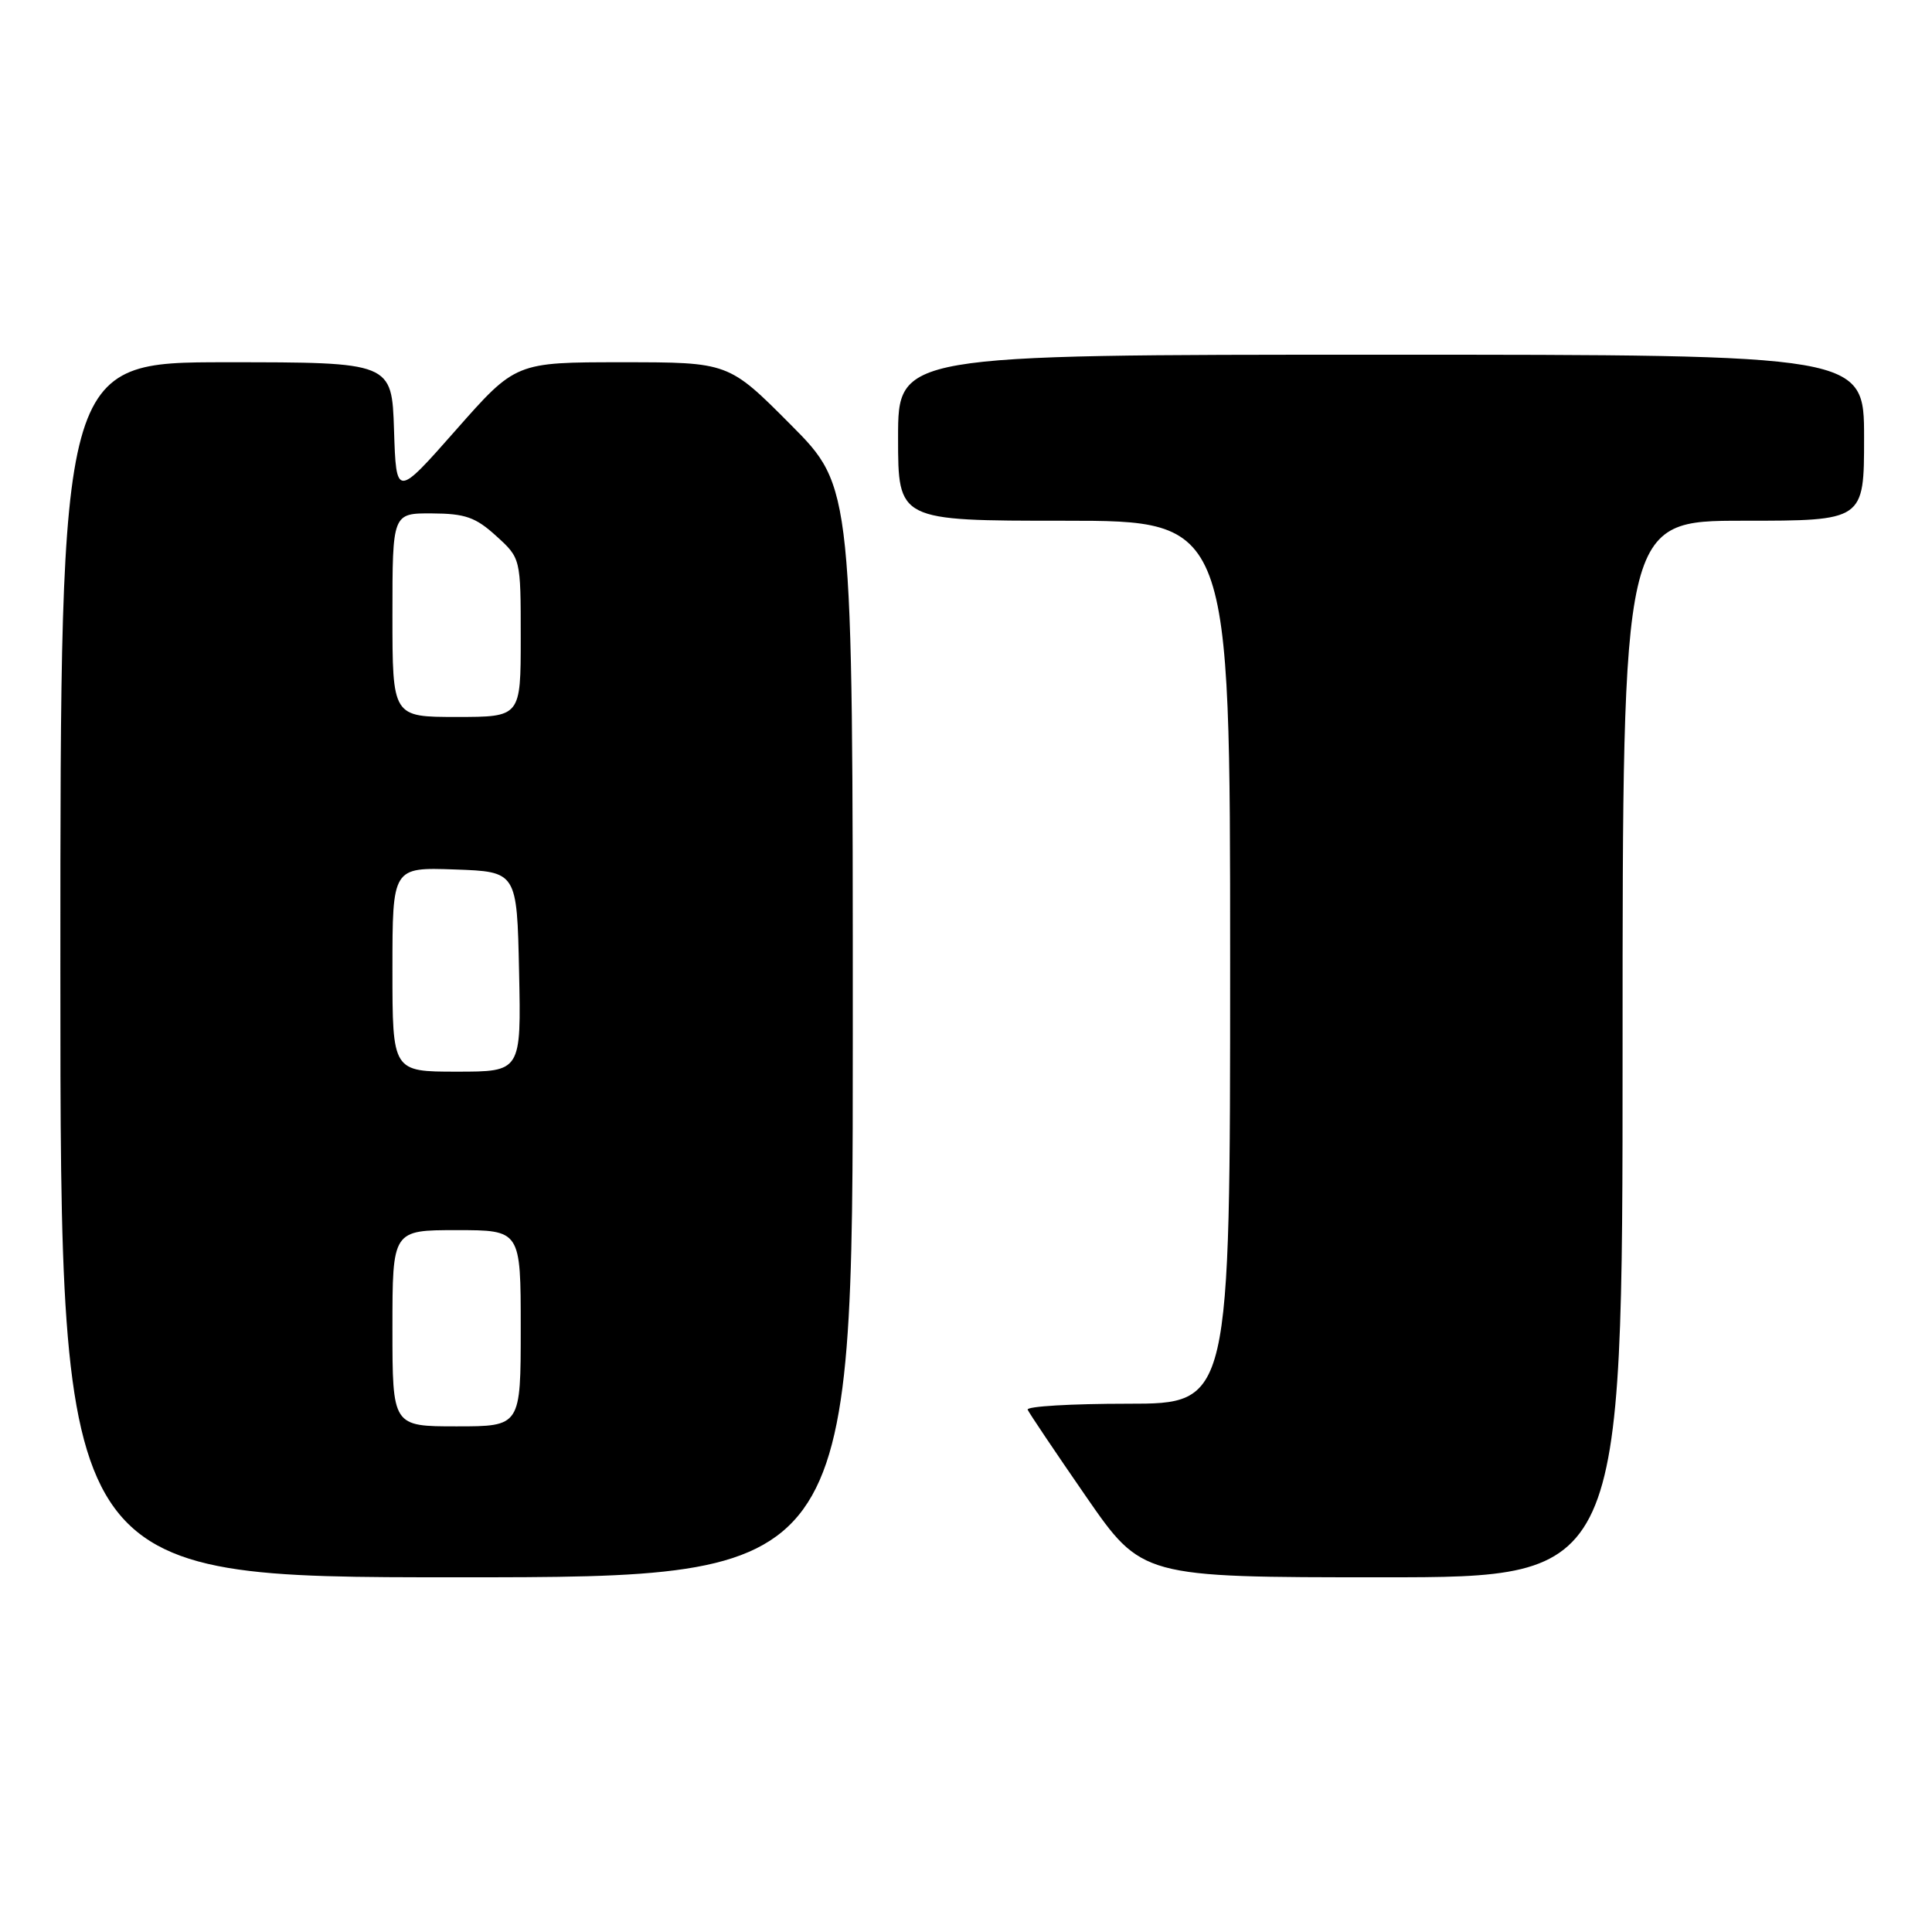 <?xml version="1.0" encoding="UTF-8" standalone="no"?>
<!DOCTYPE svg PUBLIC "-//W3C//DTD SVG 1.1//EN" "http://www.w3.org/Graphics/SVG/1.1/DTD/svg11.dtd" >
<svg xmlns="http://www.w3.org/2000/svg" xmlns:xlink="http://www.w3.org/1999/xlink" version="1.1" viewBox="0 0 256 256">
 <g >
 <path fill="currentColor"
d=" M 113.00 136.77 C 113.00 64.54 113.00 64.54 104.77 56.27 C 96.54 48.00 96.54 48.00 82.44 48.00 C 68.33 48.00 68.33 48.00 60.42 56.97 C 52.50 65.95 52.50 65.95 52.21 56.97 C 51.92 48.00 51.92 48.00 29.96 48.00 C 8.00 48.00 8.00 48.00 8.00 128.50 C 8.00 209.00 8.00 209.00 60.50 209.00 C 113.00 209.00 113.00 209.00 113.00 136.77 Z  M 215.00 139.00 C 215.00 69.00 215.00 69.00 231.00 69.00 C 247.00 69.00 247.00 69.00 247.00 58.00 C 247.00 47.00 247.00 47.00 183.00 47.00 C 119.00 47.00 119.00 47.00 119.00 58.00 C 119.00 69.00 119.00 69.00 141.00 69.00 C 163.00 69.00 163.00 69.00 163.00 127.50 C 163.00 186.00 163.00 186.00 149.42 186.00 C 141.95 186.00 135.98 186.35 136.17 186.79 C 136.35 187.22 139.83 192.40 143.90 198.29 C 151.31 209.00 151.31 209.00 183.15 209.00 C 215.00 209.00 215.00 209.00 215.00 139.00 Z  M 52.00 176.00 C 52.00 163.00 52.00 163.00 60.50 163.00 C 69.00 163.00 69.00 163.00 69.00 176.00 C 69.00 189.00 69.00 189.00 60.50 189.00 C 52.00 189.00 52.00 189.00 52.00 176.00 Z  M 52.00 128.46 C 52.00 114.92 52.00 114.92 60.25 115.21 C 68.50 115.50 68.50 115.50 68.78 128.75 C 69.06 142.00 69.06 142.00 60.53 142.00 C 52.00 142.00 52.00 142.00 52.00 128.46 Z  M 52.00 81.50 C 52.00 68.00 52.00 68.00 57.25 68.03 C 61.64 68.05 63.03 68.54 65.75 71.02 C 69.00 73.97 69.00 73.97 69.00 84.49 C 69.00 95.00 69.00 95.00 60.50 95.00 C 52.00 95.00 52.00 95.00 52.00 81.50 Z "/>
</g>
</svg>